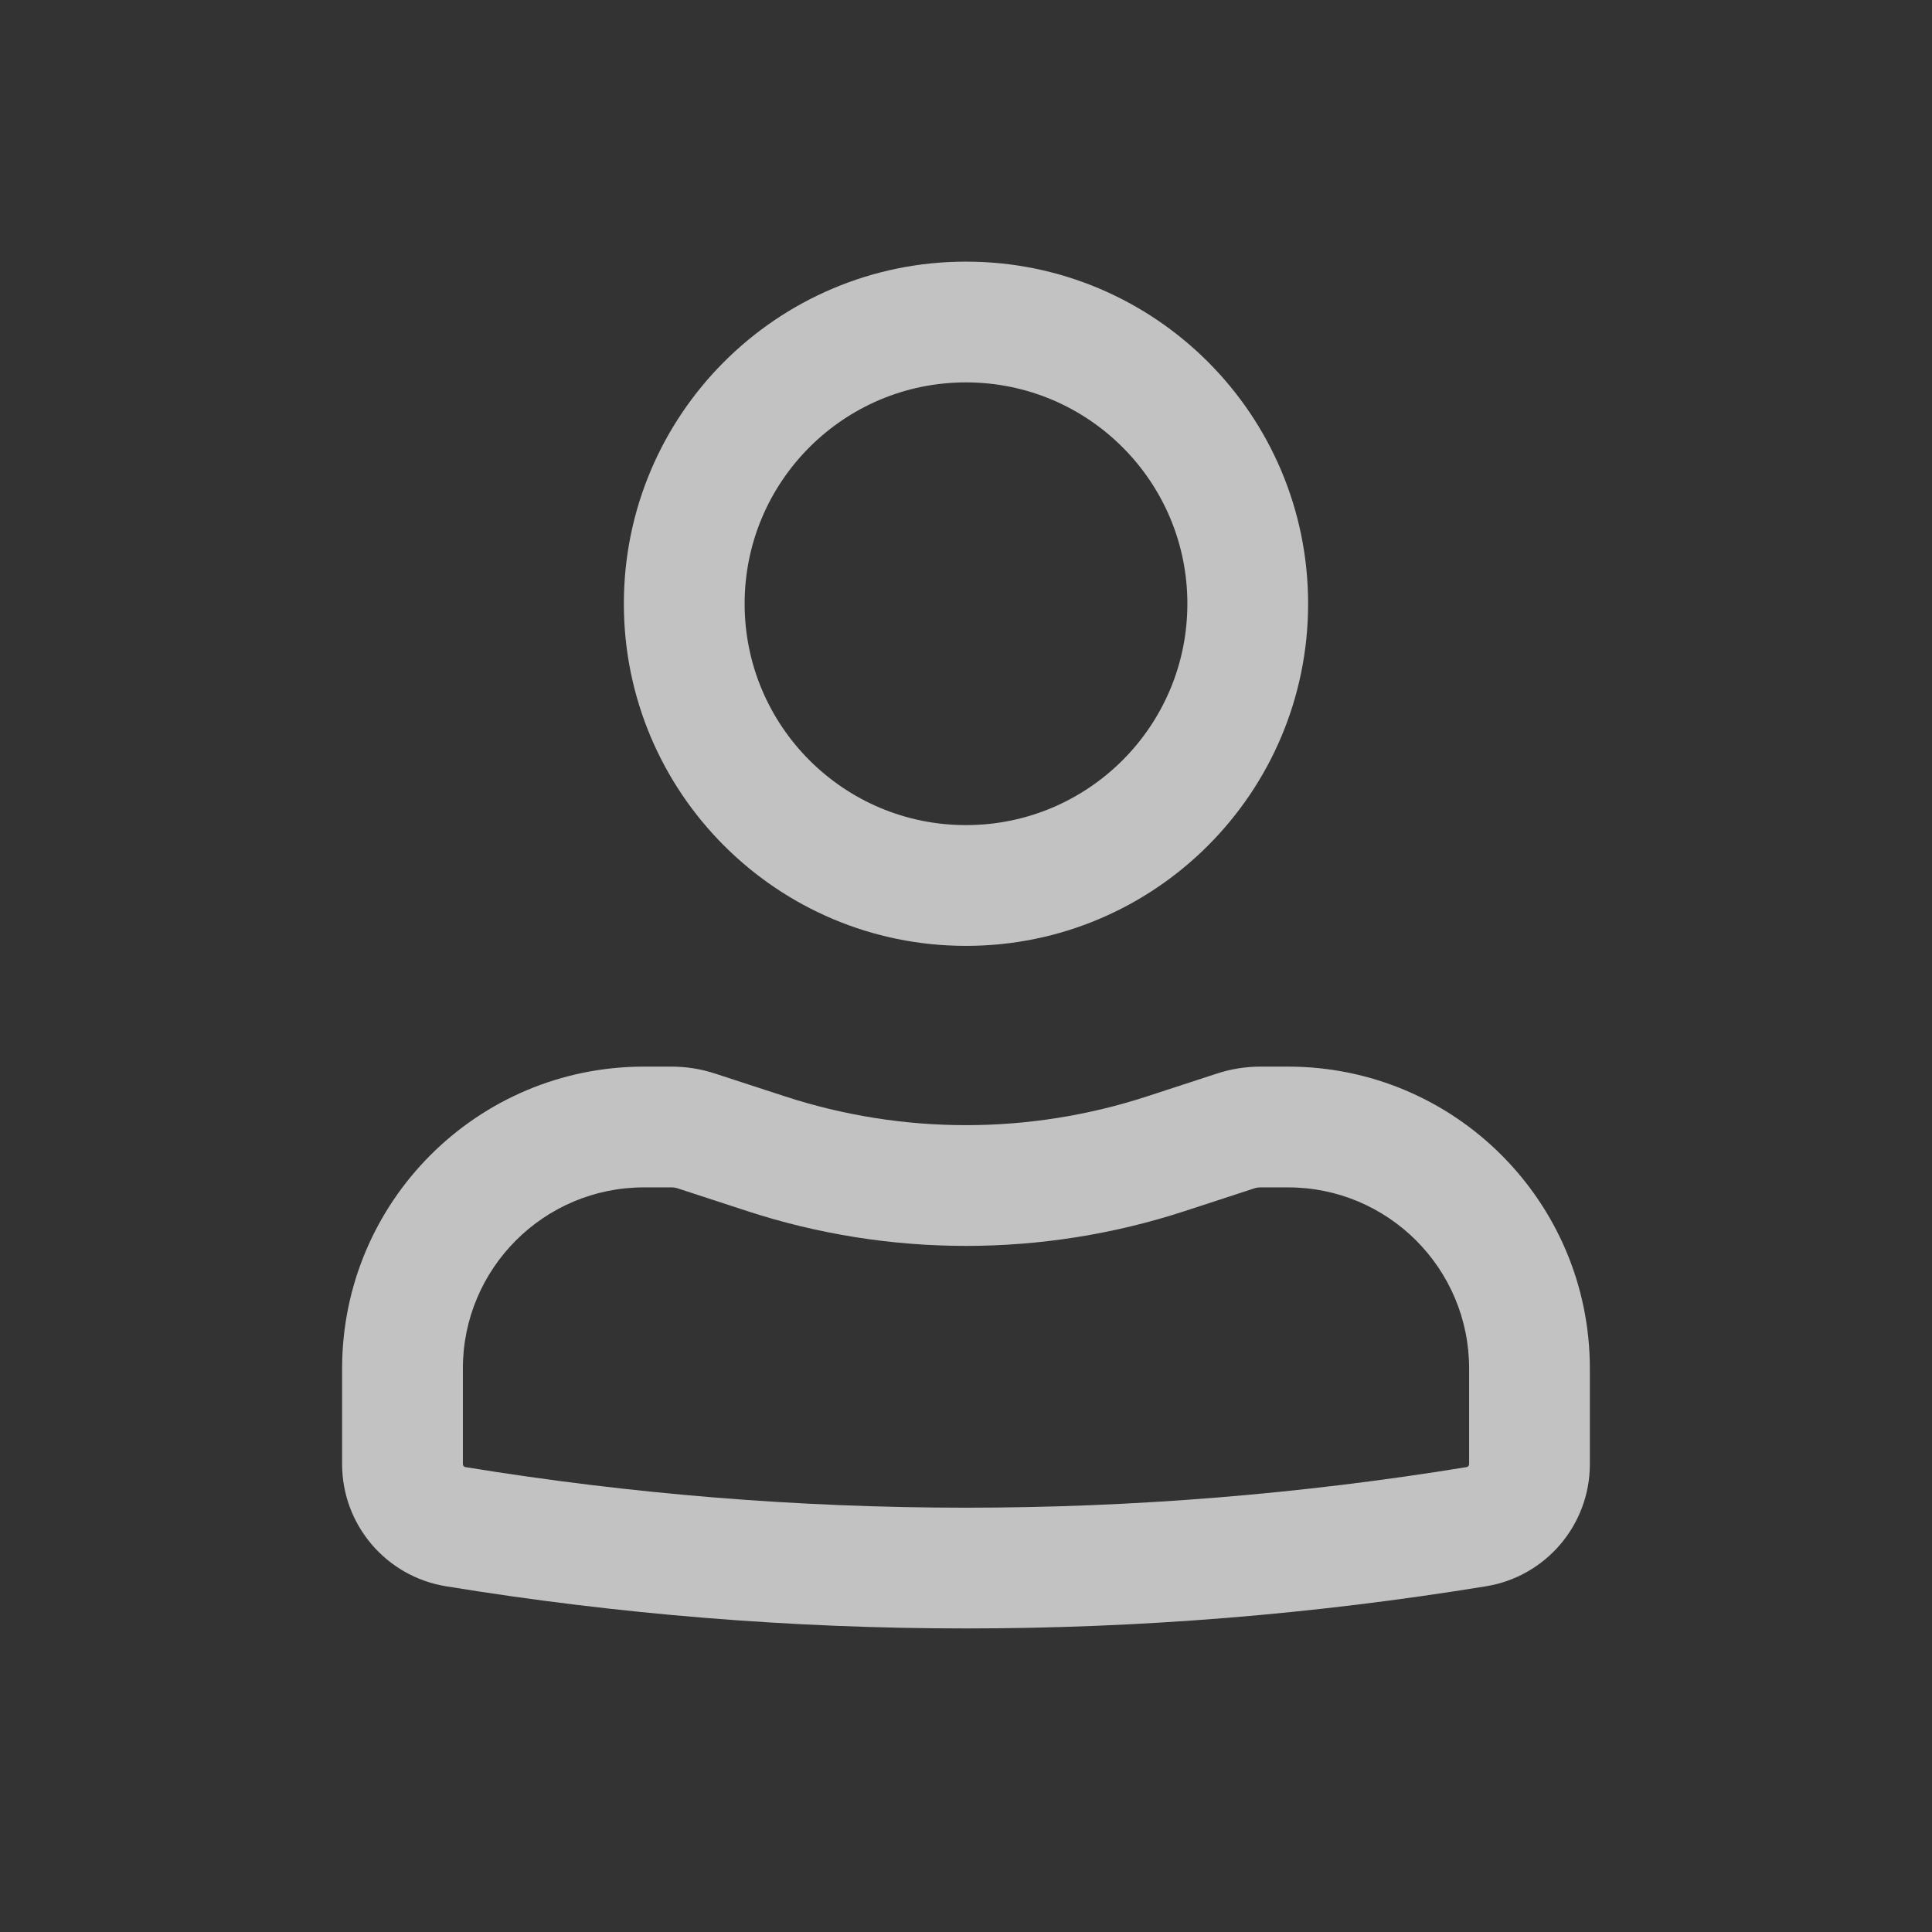 <svg width="65" height="65" viewBox="0 0 65 65" fill="none" xmlns="http://www.w3.org/2000/svg">
<rect x="0" y="0" width="65" height="65" fill="#333333" stroke="none"/>
<g opacity="0.7">
<path fill-rule="evenodd" clip-rule="evenodd" d="M20.989 20.312C20.989 13.956 26.143 8.802 32.5 8.802C38.857 8.802 44.01 13.956 44.01 20.312C44.01 26.669 38.857 31.823 32.5 31.823C26.143 31.823 20.989 26.669 20.989 20.312ZM32.5 12.865C28.387 12.865 25.052 16.199 25.052 20.312C25.052 24.426 28.387 27.76 32.5 27.76C36.613 27.76 39.948 24.426 39.948 20.312C39.948 16.199 36.613 12.865 32.5 12.865Z" fill="white"/>
<path fill-rule="evenodd" clip-rule="evenodd" d="M21.666 39.948C18.301 39.948 15.573 42.676 15.573 46.042V49.26C15.573 49.309 15.608 49.351 15.657 49.359C26.812 51.18 38.188 51.18 49.343 49.359C49.391 49.351 49.427 49.309 49.427 49.26V46.042C49.427 42.676 46.699 39.948 43.333 39.948H42.41C42.339 39.948 42.268 39.959 42.2 39.981L39.856 40.747C35.076 42.307 29.924 42.307 25.144 40.747L22.8 39.981C22.732 39.959 22.661 39.948 22.59 39.948H21.666ZM11.51 46.042C11.51 40.432 16.057 35.885 21.666 35.885H22.59C23.089 35.885 23.586 35.964 24.061 36.12L26.405 36.885C30.365 38.178 34.634 38.178 38.595 36.885L40.939 36.12C41.414 35.964 41.91 35.885 42.41 35.885H43.333C48.942 35.885 53.489 40.432 53.489 46.042V49.26C53.489 51.3 52.011 53.039 49.998 53.368C38.409 55.26 26.59 55.26 15.002 53.368C12.989 53.039 11.51 51.3 11.51 49.26V46.042Z" fill="white"/>
</g>
</svg>

